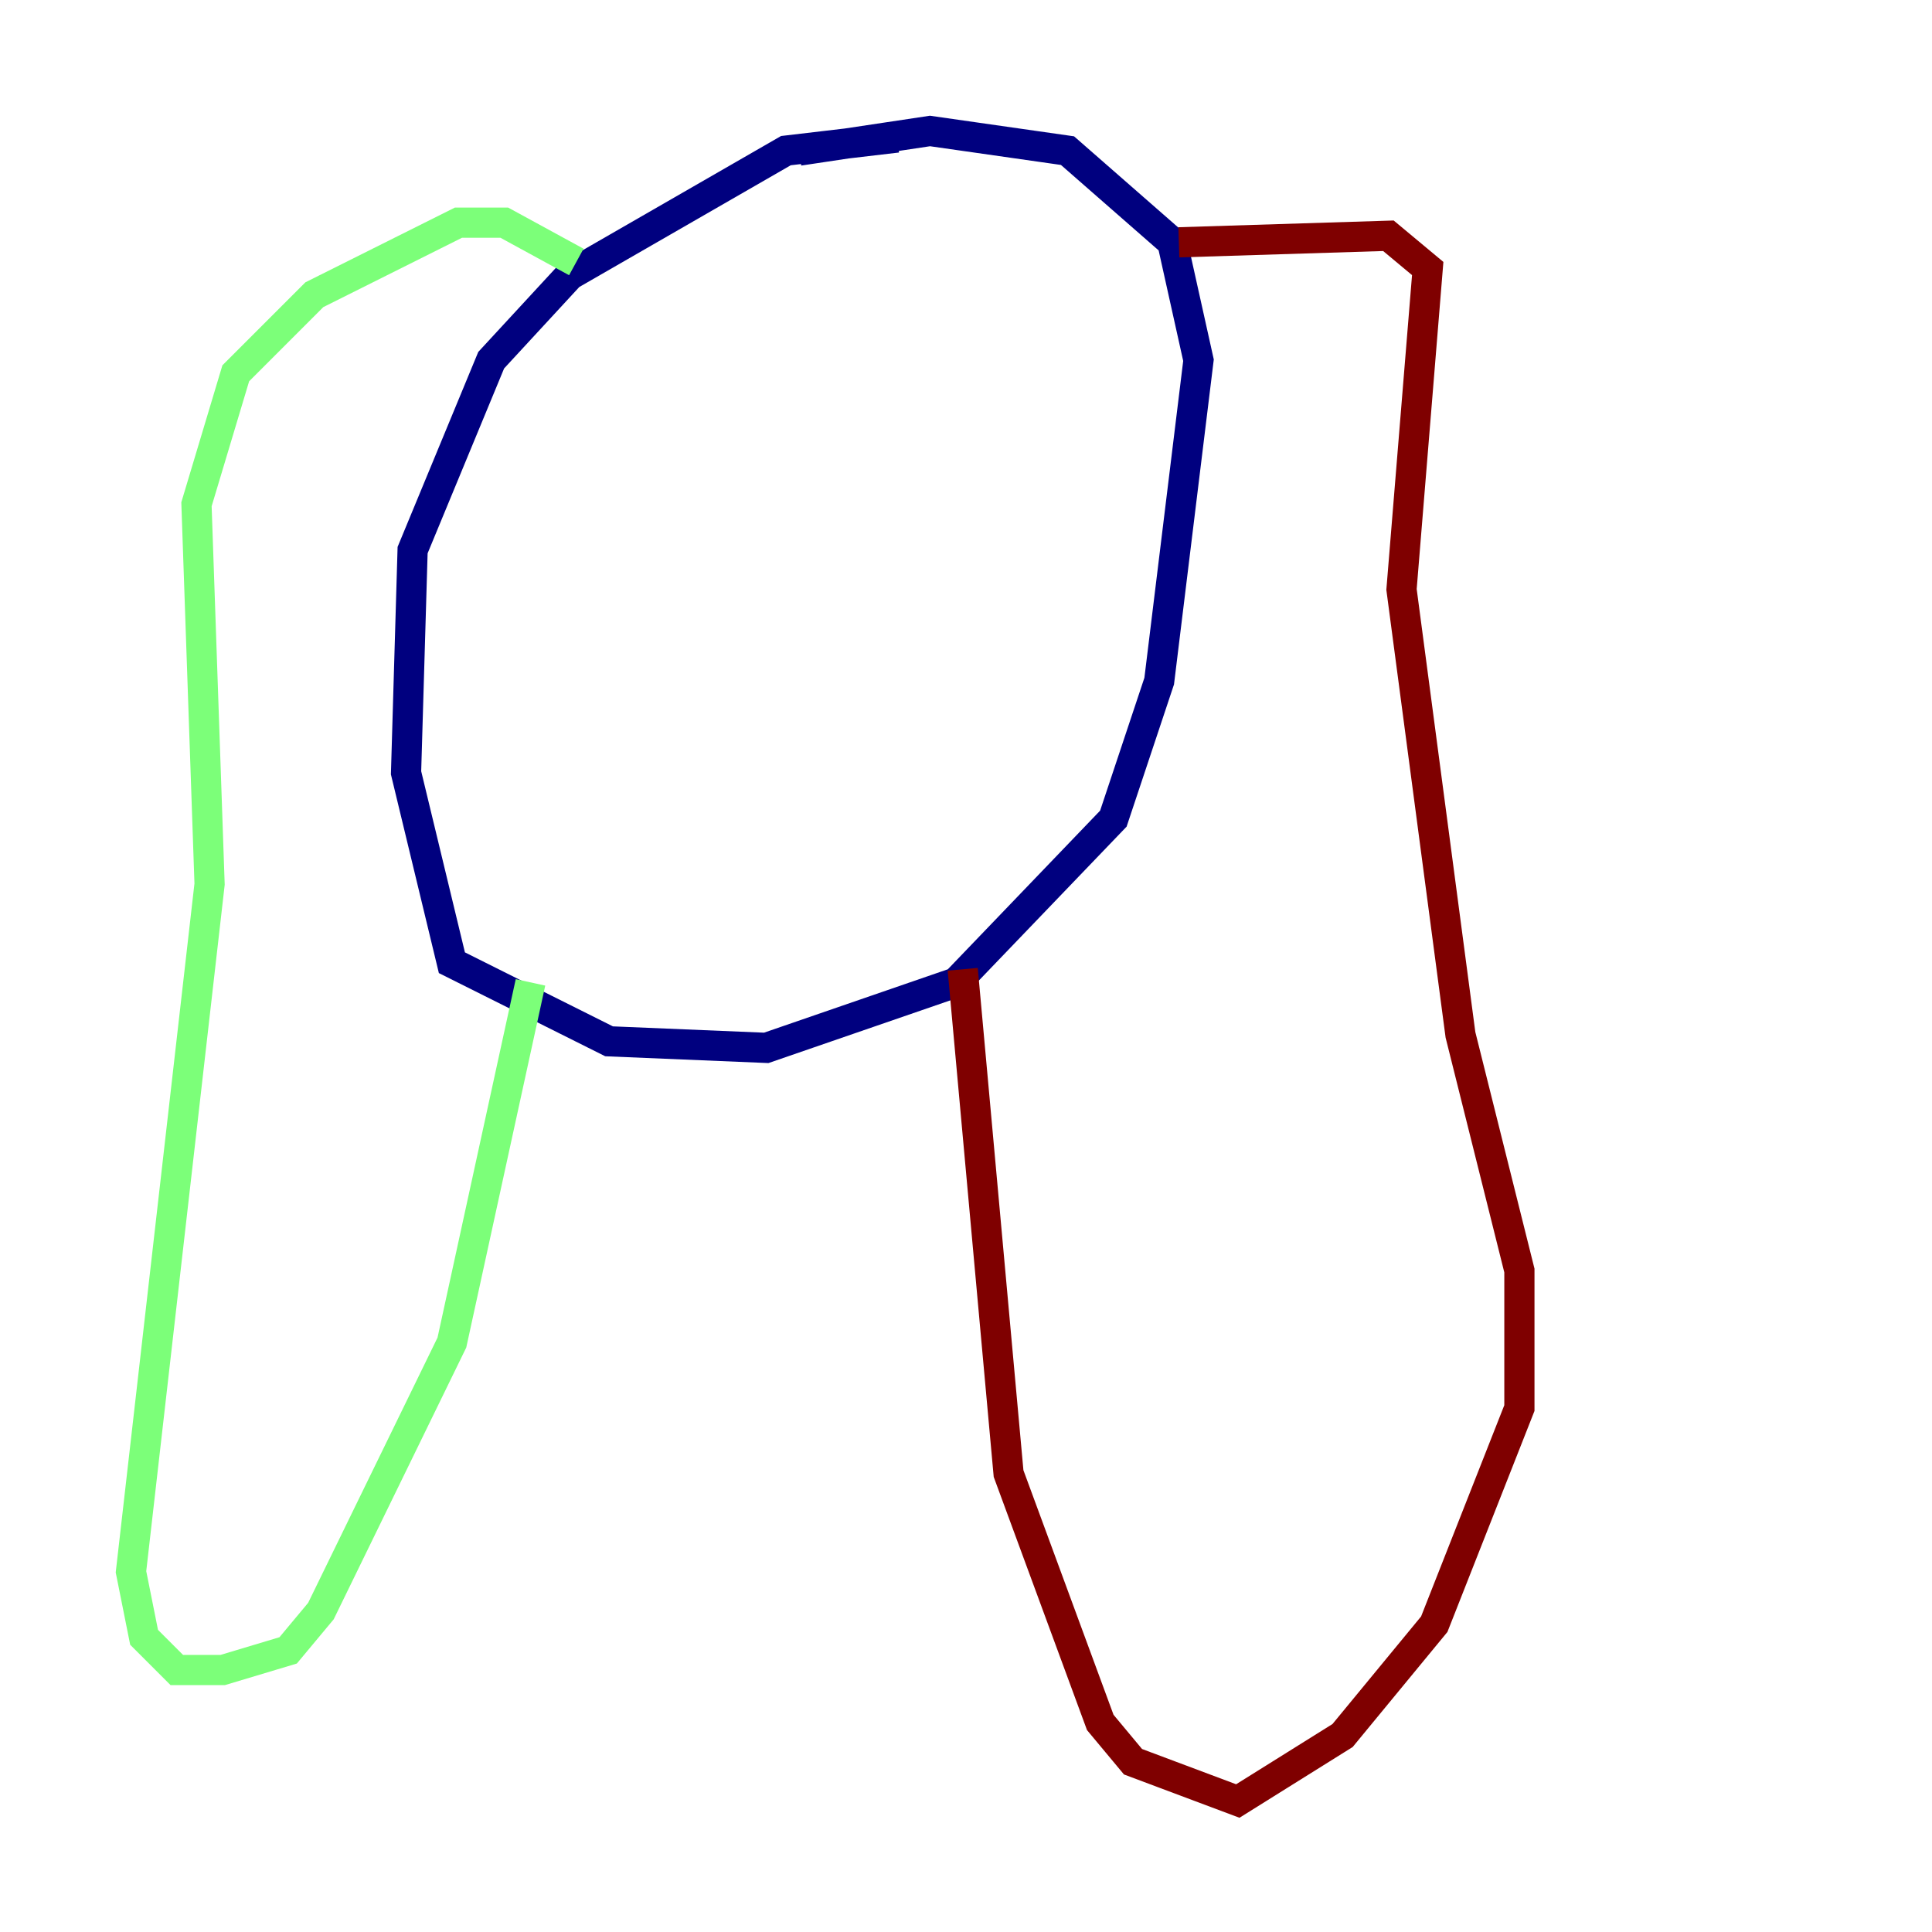 <?xml version="1.0" encoding="utf-8" ?>
<svg baseProfile="tiny" height="128" version="1.2" viewBox="0,0,128,128" width="128" xmlns="http://www.w3.org/2000/svg" xmlns:ev="http://www.w3.org/2001/xml-events" xmlns:xlink="http://www.w3.org/1999/xlink"><defs /><polyline fill="none" points="59.444,9.112 52.068,9.98 37.749,18.224 32.542,23.864 27.336,36.447 26.902,51.2 29.939,63.783 40.352,68.99 50.766,69.424 63.349,65.085 73.763,54.237 76.8,45.125 79.403,23.864 77.668,16.054 70.725,9.98 61.614,8.678 52.936,9.98" stroke="#00007f" stroke-width="2" /><polyline fill="none" points="38.183,17.356 33.41,14.752 30.373,14.752 20.827,19.525 15.62,24.732 13.017,33.41 13.885,58.576 8.678,104.136 9.546,108.475 11.715,110.644 14.752,110.644 19.091,109.342 21.261,106.739 29.939,88.949 35.146,65.085" stroke="#7cff79" stroke-width="2" /><polyline fill="none" points="63.783,64.217 66.82,97.627 72.895,114.115 75.064,116.719 82.007,119.322 88.949,114.983 95.024,107.607 100.664,93.288 100.664,84.176 96.759,68.556 92.854,39.051 94.59,17.79 91.986,15.62 78.102,16.054" stroke="#7f0000" stroke-width="2" /></svg>